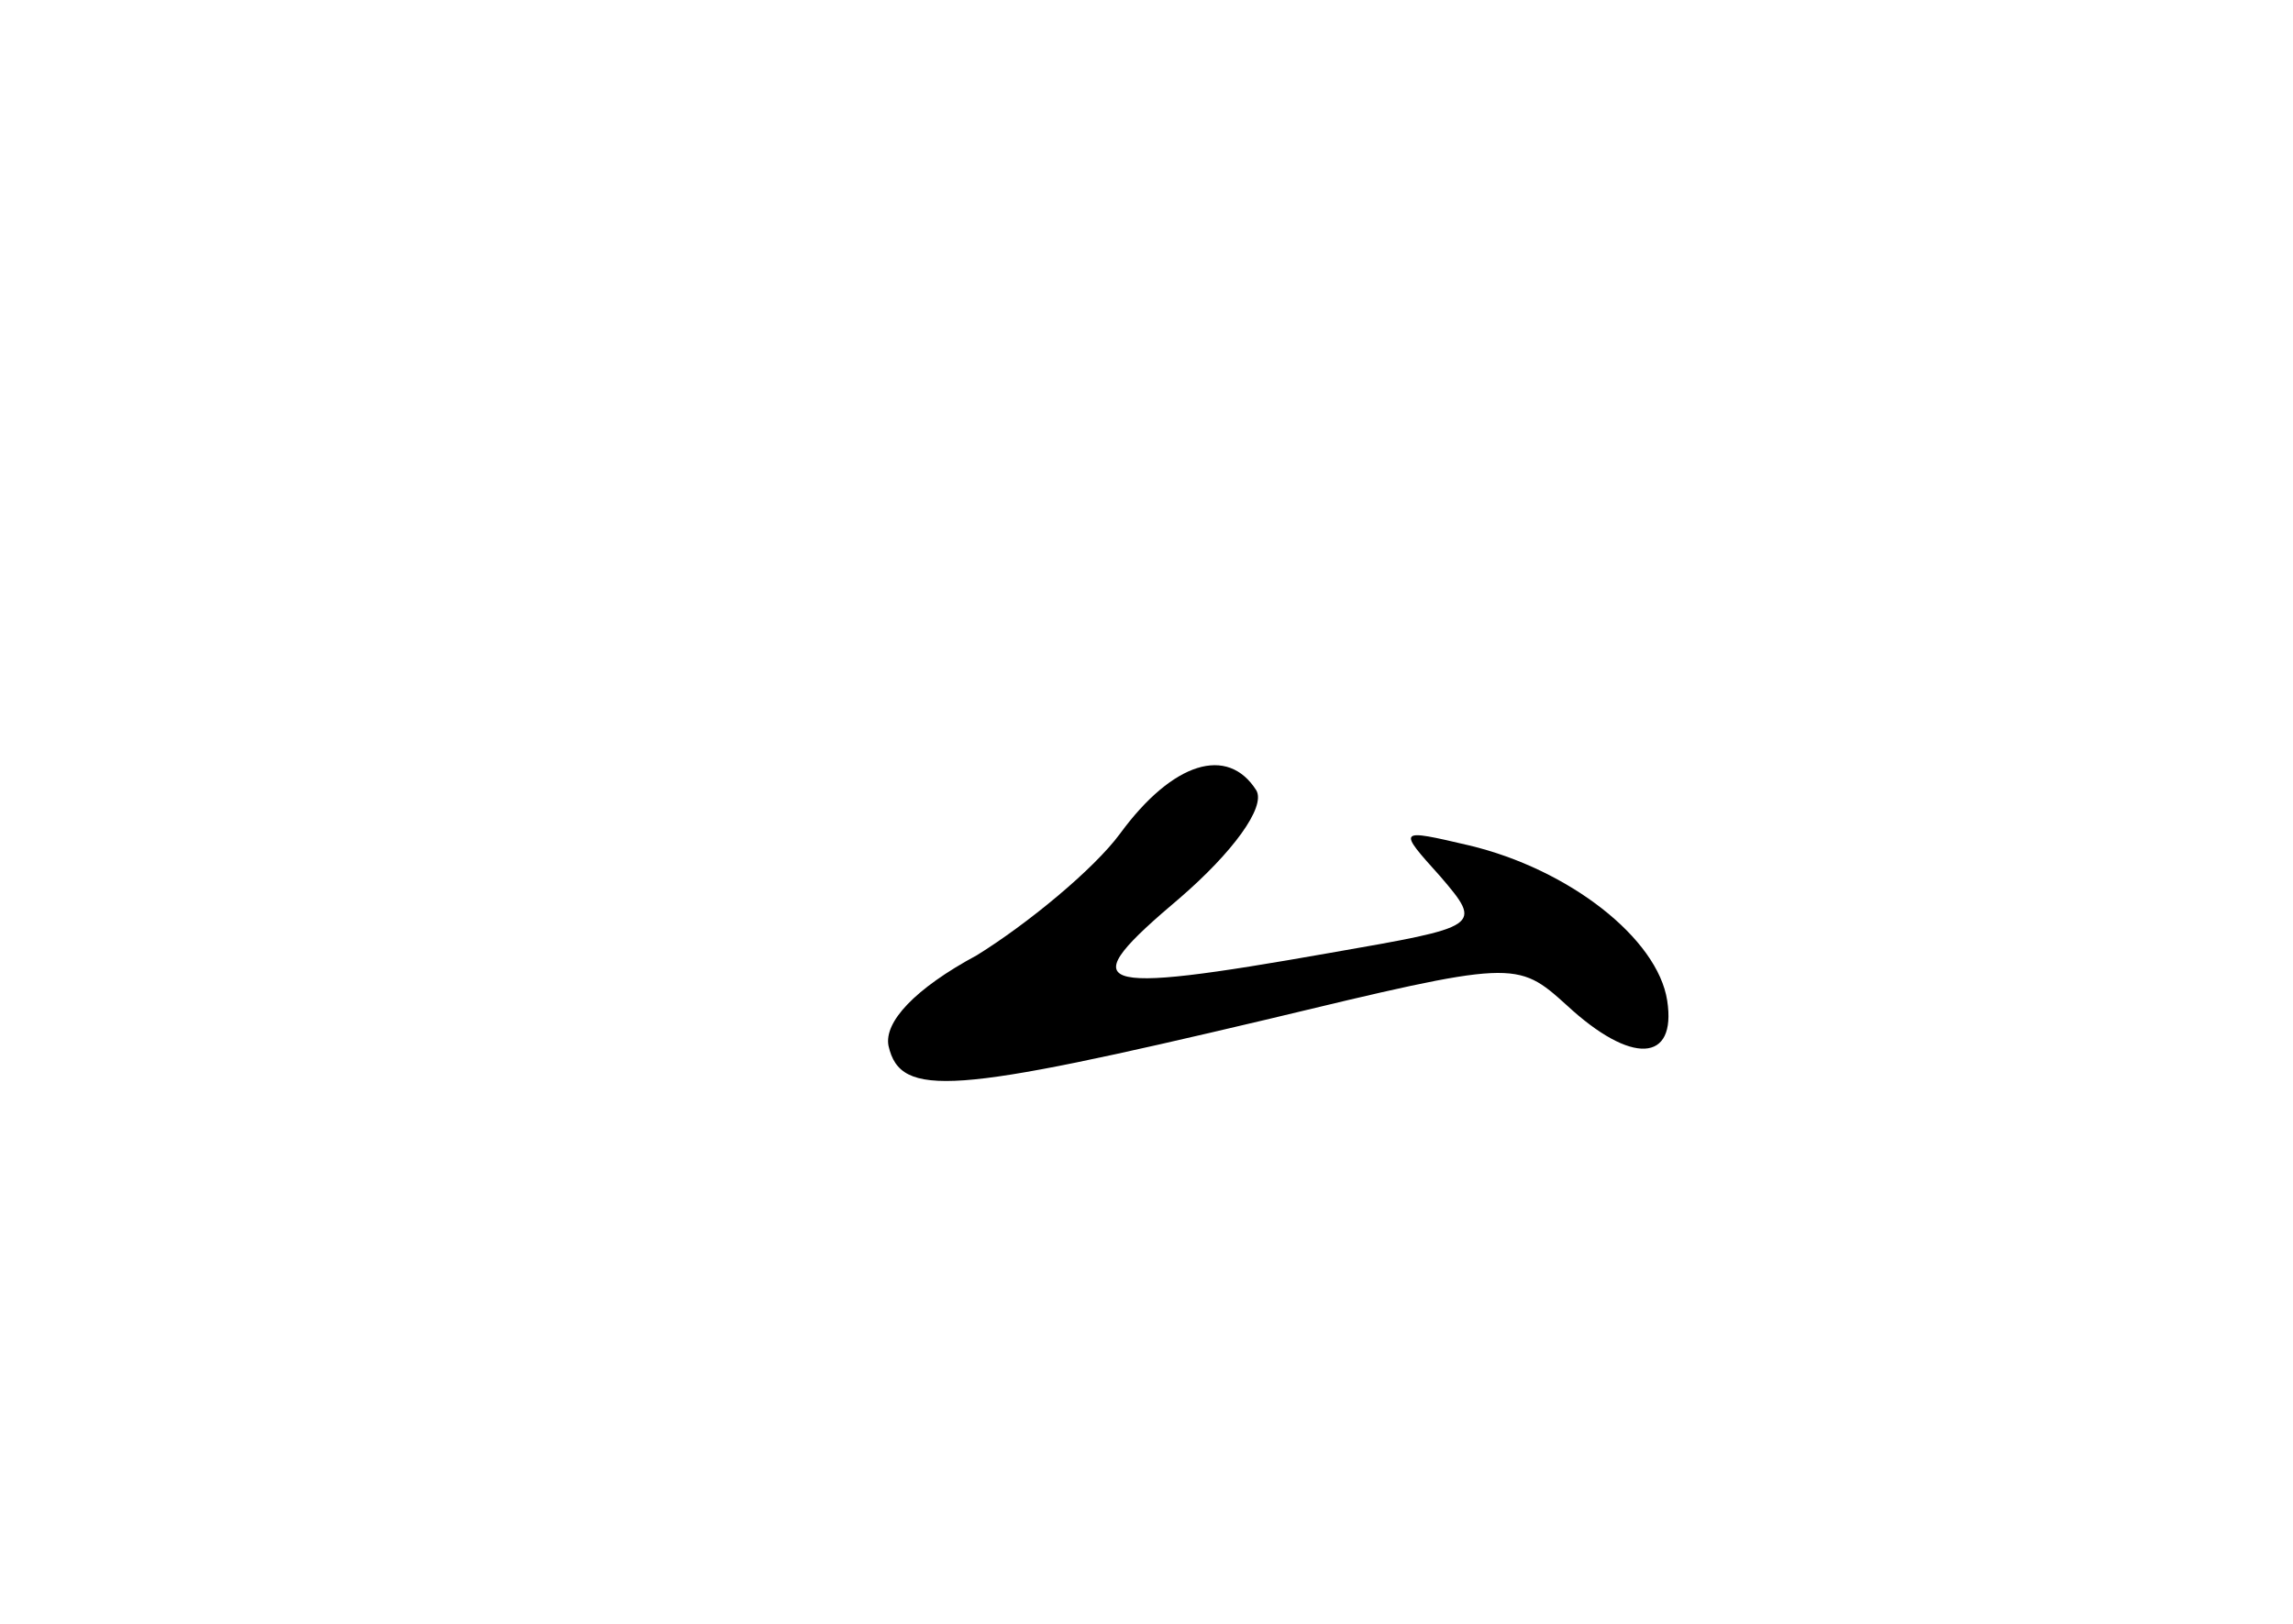 <?xml version="1.0" standalone="no"?>
<!DOCTYPE svg PUBLIC "-//W3C//DTD SVG 20010904//EN"
 "http://www.w3.org/TR/2001/REC-SVG-20010904/DTD/svg10.dtd">
<svg version="1.0" xmlns="http://www.w3.org/2000/svg"
 width="96pt" height="68pt" viewBox="0 0 96 68"
 preserveAspectRatio="xMidYMid meet">
<g transform="translate(0,68) scale(0.1,-0.1)"
fill="#000000" stroke="none">
<path d="M469 331 c-11 -15 -39 -38 -60 -51 -26 -14 -39 -28 -37 -38 5 -22 27
-20 158 11 104 25 105 25 126 6 27 -25 46 -24 42 2 -4 26 -41 55 -83 65 -30 7
-30 7 -12 -13 18 -21 17 -21 -46 -32 -102 -18 -108 -15 -63 23 22 19 36 38 32
45 -12 19 -35 12 -57 -18z"/>
</g>
</svg>
